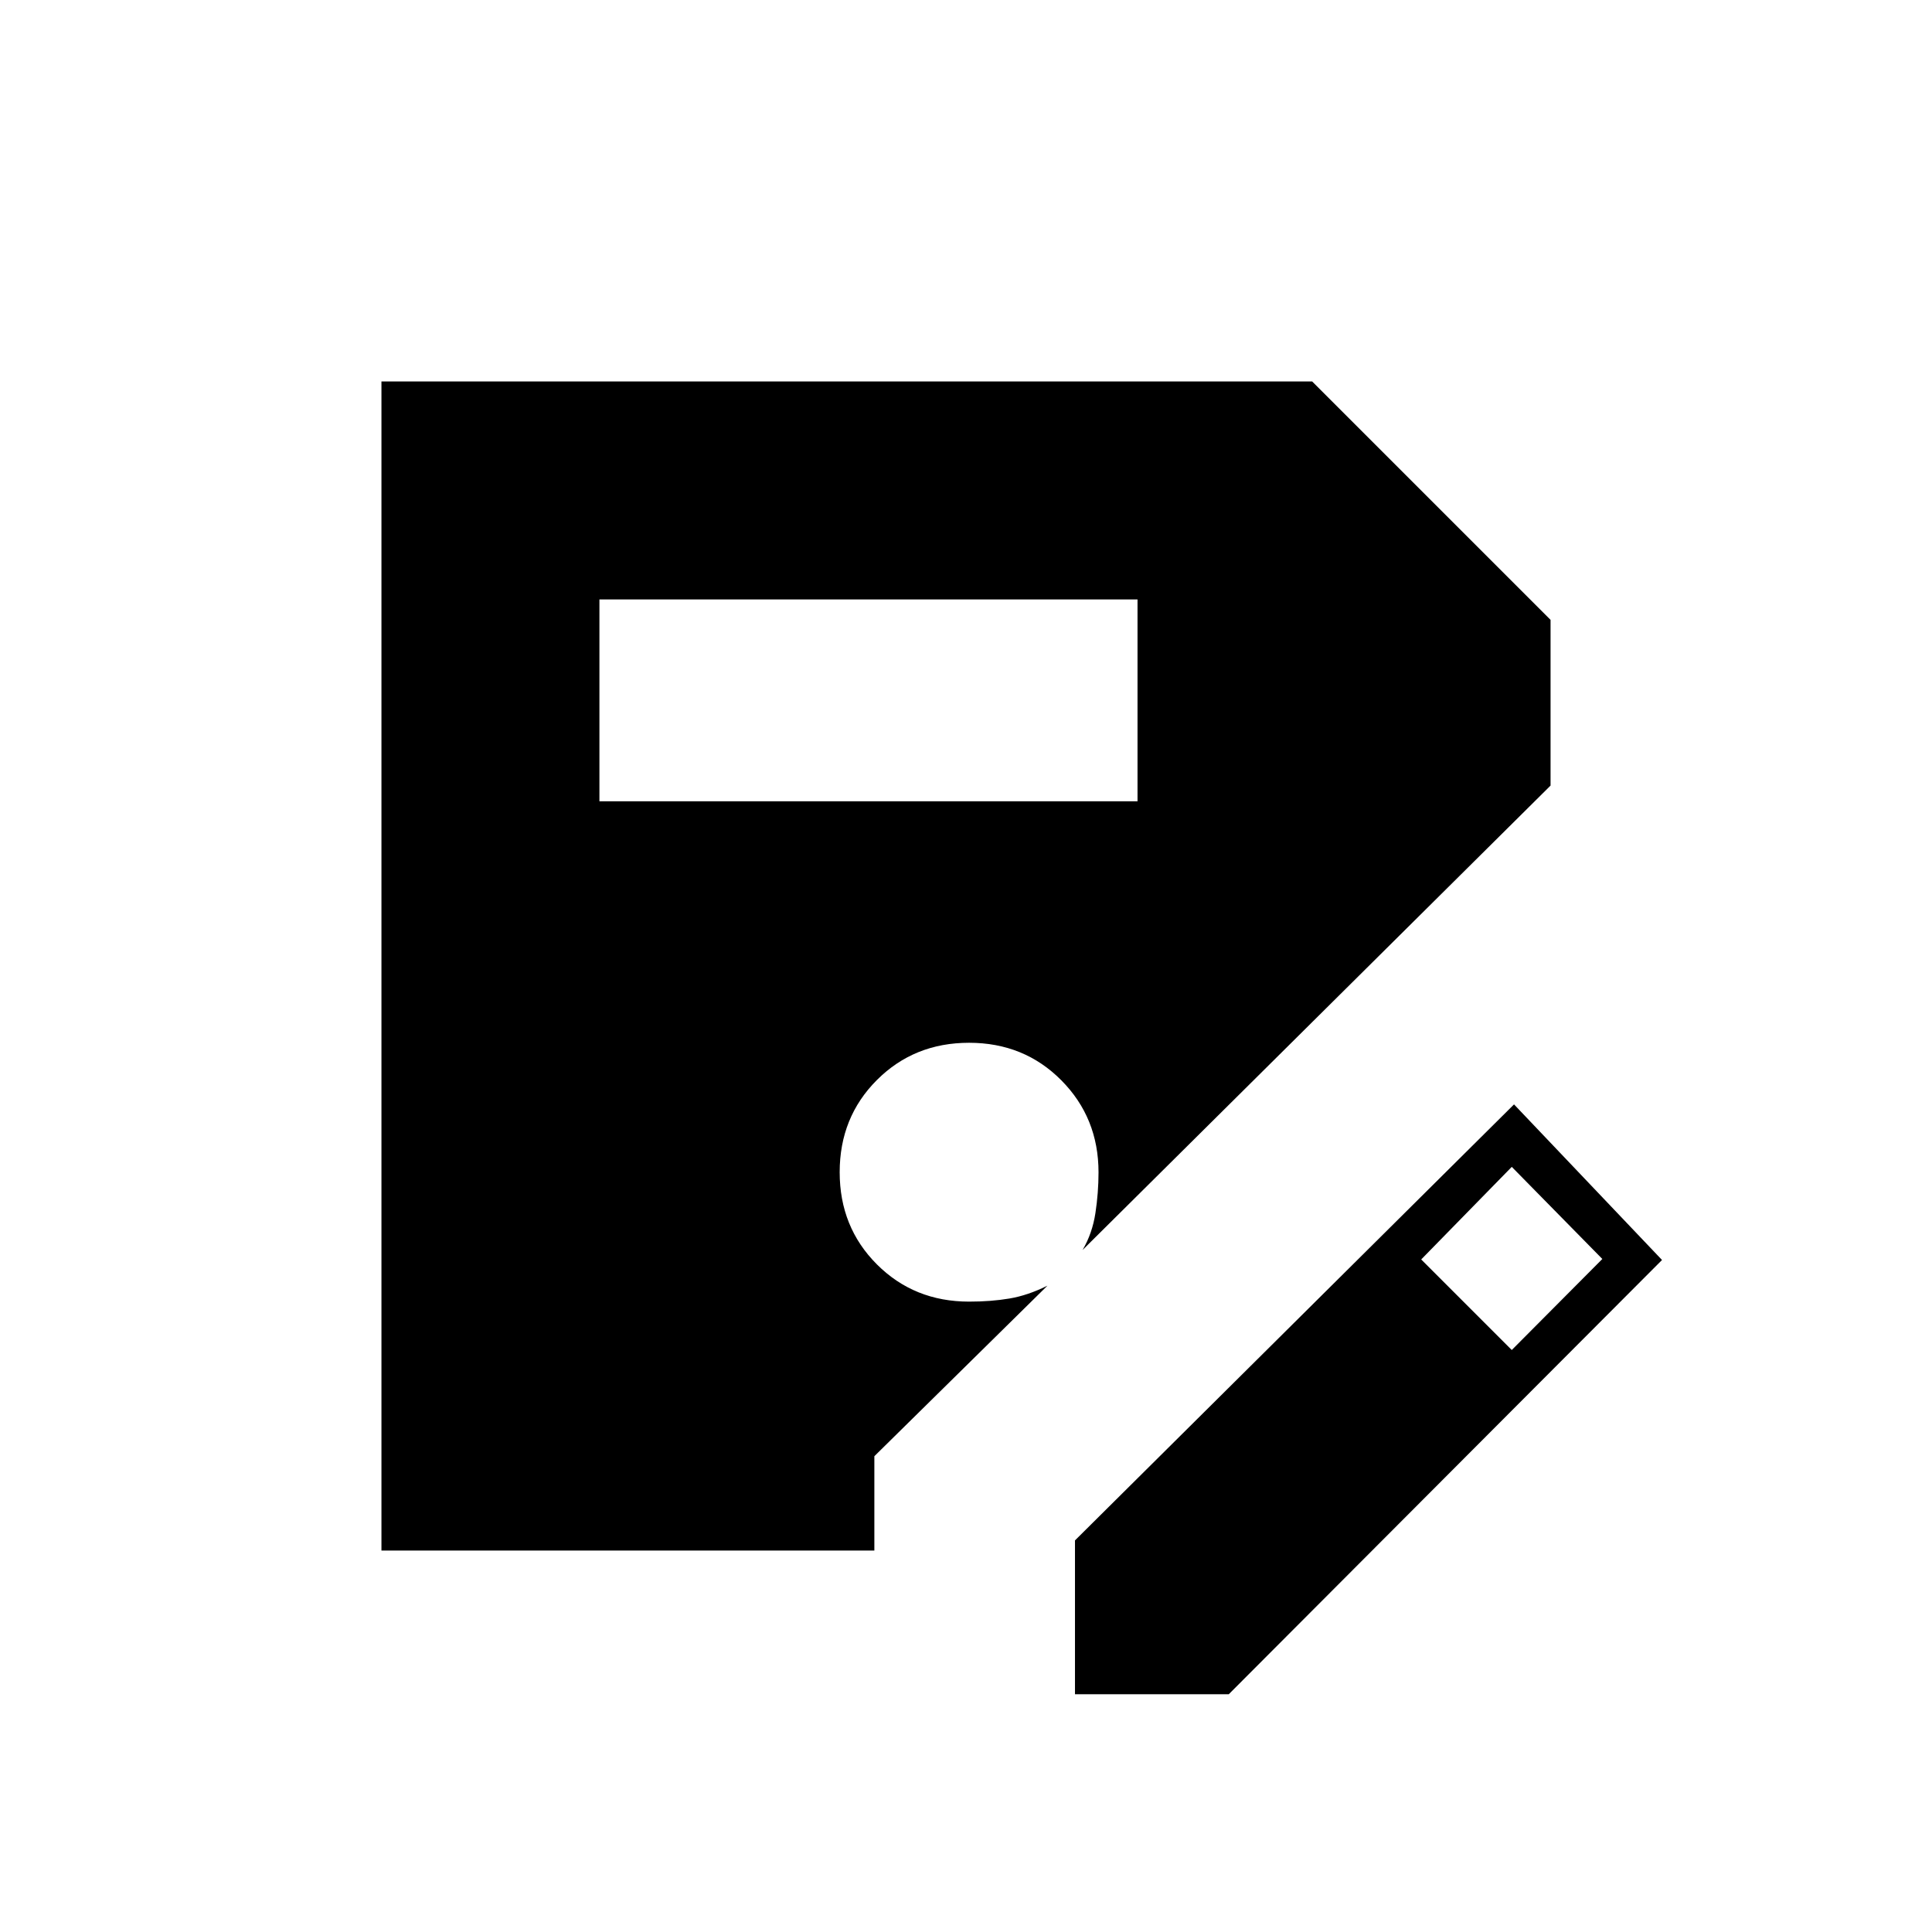 <svg xmlns="http://www.w3.org/2000/svg" height="20" viewBox="0 -960 960 960" width="20"><path d="M534.15-118.15v-76.43l218.16-216.65 73.54 77.31-215.27 215.77h-76.43Zm-236.3-443.7h267.38v-100.3H297.85v100.3Zm453.34 272.66 45-45.23-45-45.77-45 46 45 45Zm-316.73 99.65H189.54v-580.92H652L770.46-652v82.35L537.92-338.88q4.85-8.24 6.39-18.37t1.54-20.22q0-27.13-18.5-45.75-18.5-18.63-45.81-18.63-27.31 0-45.81 18.5-18.5 18.5-18.5 45.81 0 27.31 18.5 45.81 18.5 18.5 45.81 18.5 10.9 0 20.04-1.54 9.13-1.54 18.88-6.38l-86 84.73v46.88Z"/></svg>